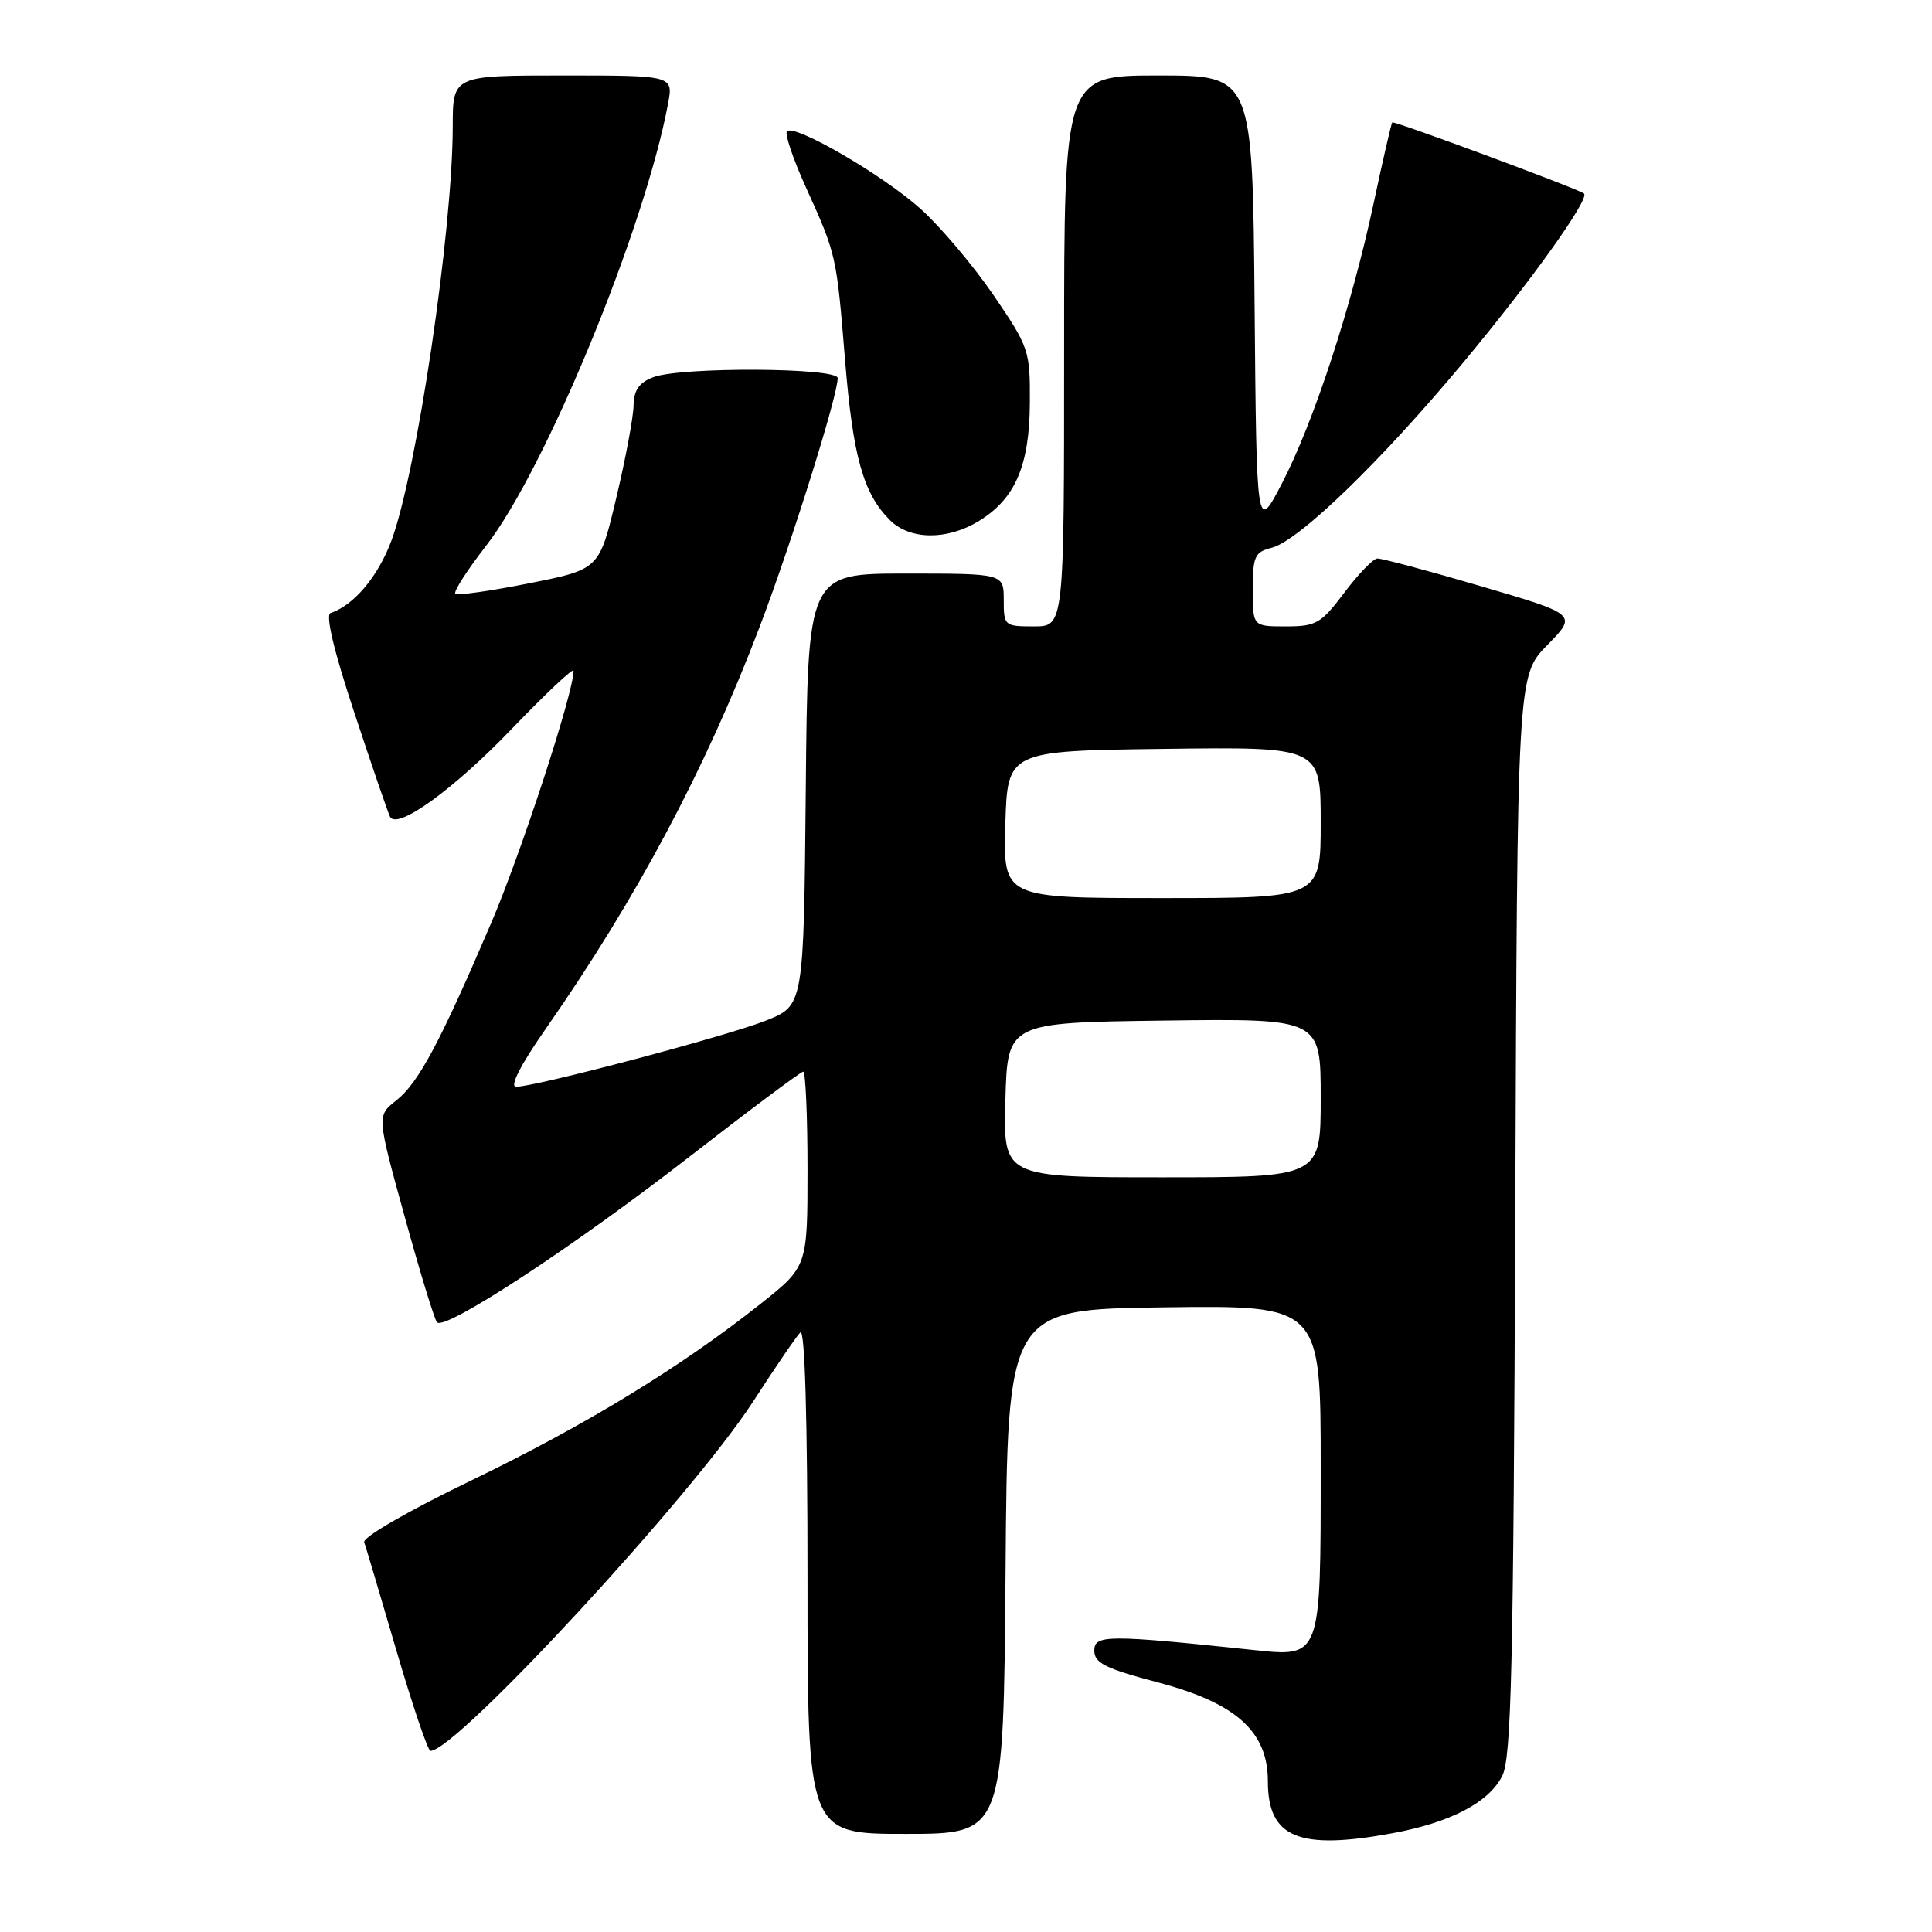 <?xml version="1.0" encoding="UTF-8" standalone="no"?>
<!DOCTYPE svg PUBLIC "-//W3C//DTD SVG 1.1//EN" "http://www.w3.org/Graphics/SVG/1.1/DTD/svg11.dtd" >
<svg xmlns="http://www.w3.org/2000/svg" xmlns:xlink="http://www.w3.org/1999/xlink" version="1.1" viewBox="0 0 256 256">
 <g >
 <path fill="currentColor"
d=" M 184.53 242.91 C 192.20 241.49 197.25 238.86 199.05 235.33 C 200.27 232.95 200.54 221.03 200.78 161.01 C 201.05 89.52 201.05 89.52 205.03 85.47 C 209.00 81.42 209.00 81.42 196.25 77.68 C 189.24 75.62 183.05 73.97 182.50 74.00 C 181.95 74.03 179.98 76.07 178.13 78.53 C 175.04 82.63 174.40 83.00 170.38 83.00 C 166.00 83.00 166.00 83.00 166.00 78.11 C 166.00 73.74 166.26 73.15 168.48 72.59 C 172.07 71.69 182.92 61.21 193.92 48.00 C 202.95 37.16 210.72 26.27 209.88 25.64 C 209.00 24.98 184.70 15.97 184.48 16.22 C 184.35 16.38 183.23 21.22 182.00 27.00 C 179.08 40.67 174.03 56.07 169.84 64.10 C 166.50 70.50 166.50 70.50 166.24 40.25 C 165.97 10.00 165.97 10.00 153.49 10.00 C 141.00 10.00 141.00 10.00 141.00 46.50 C 141.00 83.00 141.00 83.00 137.00 83.00 C 133.10 83.00 133.00 82.92 133.00 79.50 C 133.00 76.00 133.00 76.00 120.02 76.00 C 107.03 76.00 107.03 76.00 106.77 104.62 C 106.50 133.24 106.50 133.24 101.50 135.23 C 96.39 137.27 70.97 144.00 68.39 144.00 C 67.49 144.00 68.96 141.12 72.36 136.25 C 84.39 118.99 93.49 101.90 100.65 83.08 C 104.85 72.06 111.00 52.45 111.00 50.10 C 111.00 48.70 90.21 48.59 86.57 49.98 C 84.68 50.69 83.99 51.69 83.95 53.73 C 83.93 55.25 82.90 60.76 81.66 65.97 C 79.41 75.44 79.41 75.44 70.11 77.29 C 65.00 78.31 60.60 78.93 60.33 78.67 C 60.07 78.40 61.90 75.55 64.40 72.33 C 72.29 62.18 85.42 30.29 88.52 13.74 C 89.22 10.00 89.22 10.00 74.61 10.00 C 60.00 10.00 60.00 10.00 59.99 16.75 C 59.98 30.56 55.21 62.69 51.85 71.68 C 50.08 76.41 46.88 80.21 43.80 81.23 C 43.10 81.47 44.25 86.30 46.99 94.55 C 49.34 101.67 51.46 107.83 51.69 108.24 C 52.67 109.98 60.11 104.60 67.77 96.62 C 72.30 91.91 76.00 88.42 76.00 88.88 C 76.00 91.79 69.07 112.99 65.07 122.34 C 58.28 138.20 55.43 143.52 52.50 145.82 C 49.93 147.84 49.93 147.84 53.61 161.17 C 55.63 168.50 57.56 174.82 57.90 175.21 C 58.93 176.39 76.09 165.14 91.38 153.25 C 99.35 147.06 106.12 142.00 106.43 142.00 C 106.74 142.00 107.00 147.81 107.00 154.91 C 107.00 167.83 107.00 167.83 100.75 172.79 C 90.19 181.16 77.63 188.83 62.42 196.18 C 54.12 200.18 48.04 203.70 48.26 204.35 C 48.48 204.98 50.41 211.46 52.54 218.75 C 54.68 226.04 56.70 232.00 57.04 232.00 C 60.48 232.00 91.74 198.16 99.80 185.70 C 102.72 181.19 105.53 177.07 106.05 176.55 C 106.65 175.95 107.00 188.10 107.00 209.30 C 107.00 243.00 107.00 243.00 119.99 243.00 C 132.97 243.00 132.97 243.00 133.24 208.25 C 133.50 173.50 133.50 173.50 154.25 173.23 C 175.00 172.96 175.00 172.96 175.00 194.41 C 175.00 219.77 175.07 219.58 166.07 218.63 C 146.75 216.59 145.00 216.60 145.00 218.71 C 145.00 220.36 146.44 221.08 153.47 222.94 C 163.81 225.67 168.00 229.45 168.00 236.03 C 168.00 243.52 172.08 245.21 184.53 242.91 Z  M 129.70 69.04 C 134.52 66.10 136.42 61.70 136.46 53.36 C 136.50 46.44 136.35 46.01 131.64 39.10 C 128.96 35.19 124.63 30.05 122.00 27.69 C 117.01 23.20 105.28 16.39 104.28 17.39 C 103.95 17.71 105.07 21.02 106.75 24.74 C 110.85 33.79 110.83 33.74 111.98 47.77 C 113.02 60.52 114.39 65.39 117.91 68.91 C 120.56 71.56 125.48 71.62 129.70 69.04 Z  M 133.22 145.75 C 133.50 135.50 133.50 135.50 154.25 135.23 C 175.00 134.96 175.00 134.96 175.00 145.48 C 175.00 156.00 175.00 156.00 153.97 156.00 C 132.93 156.00 132.93 156.00 133.22 145.75 Z  M 133.21 109.25 C 133.50 99.50 133.50 99.50 154.25 99.23 C 175.00 98.96 175.00 98.96 175.00 108.98 C 175.00 119.00 175.00 119.00 153.96 119.00 C 132.93 119.00 132.93 119.00 133.21 109.25 Z "/>
</g>
</svg>
